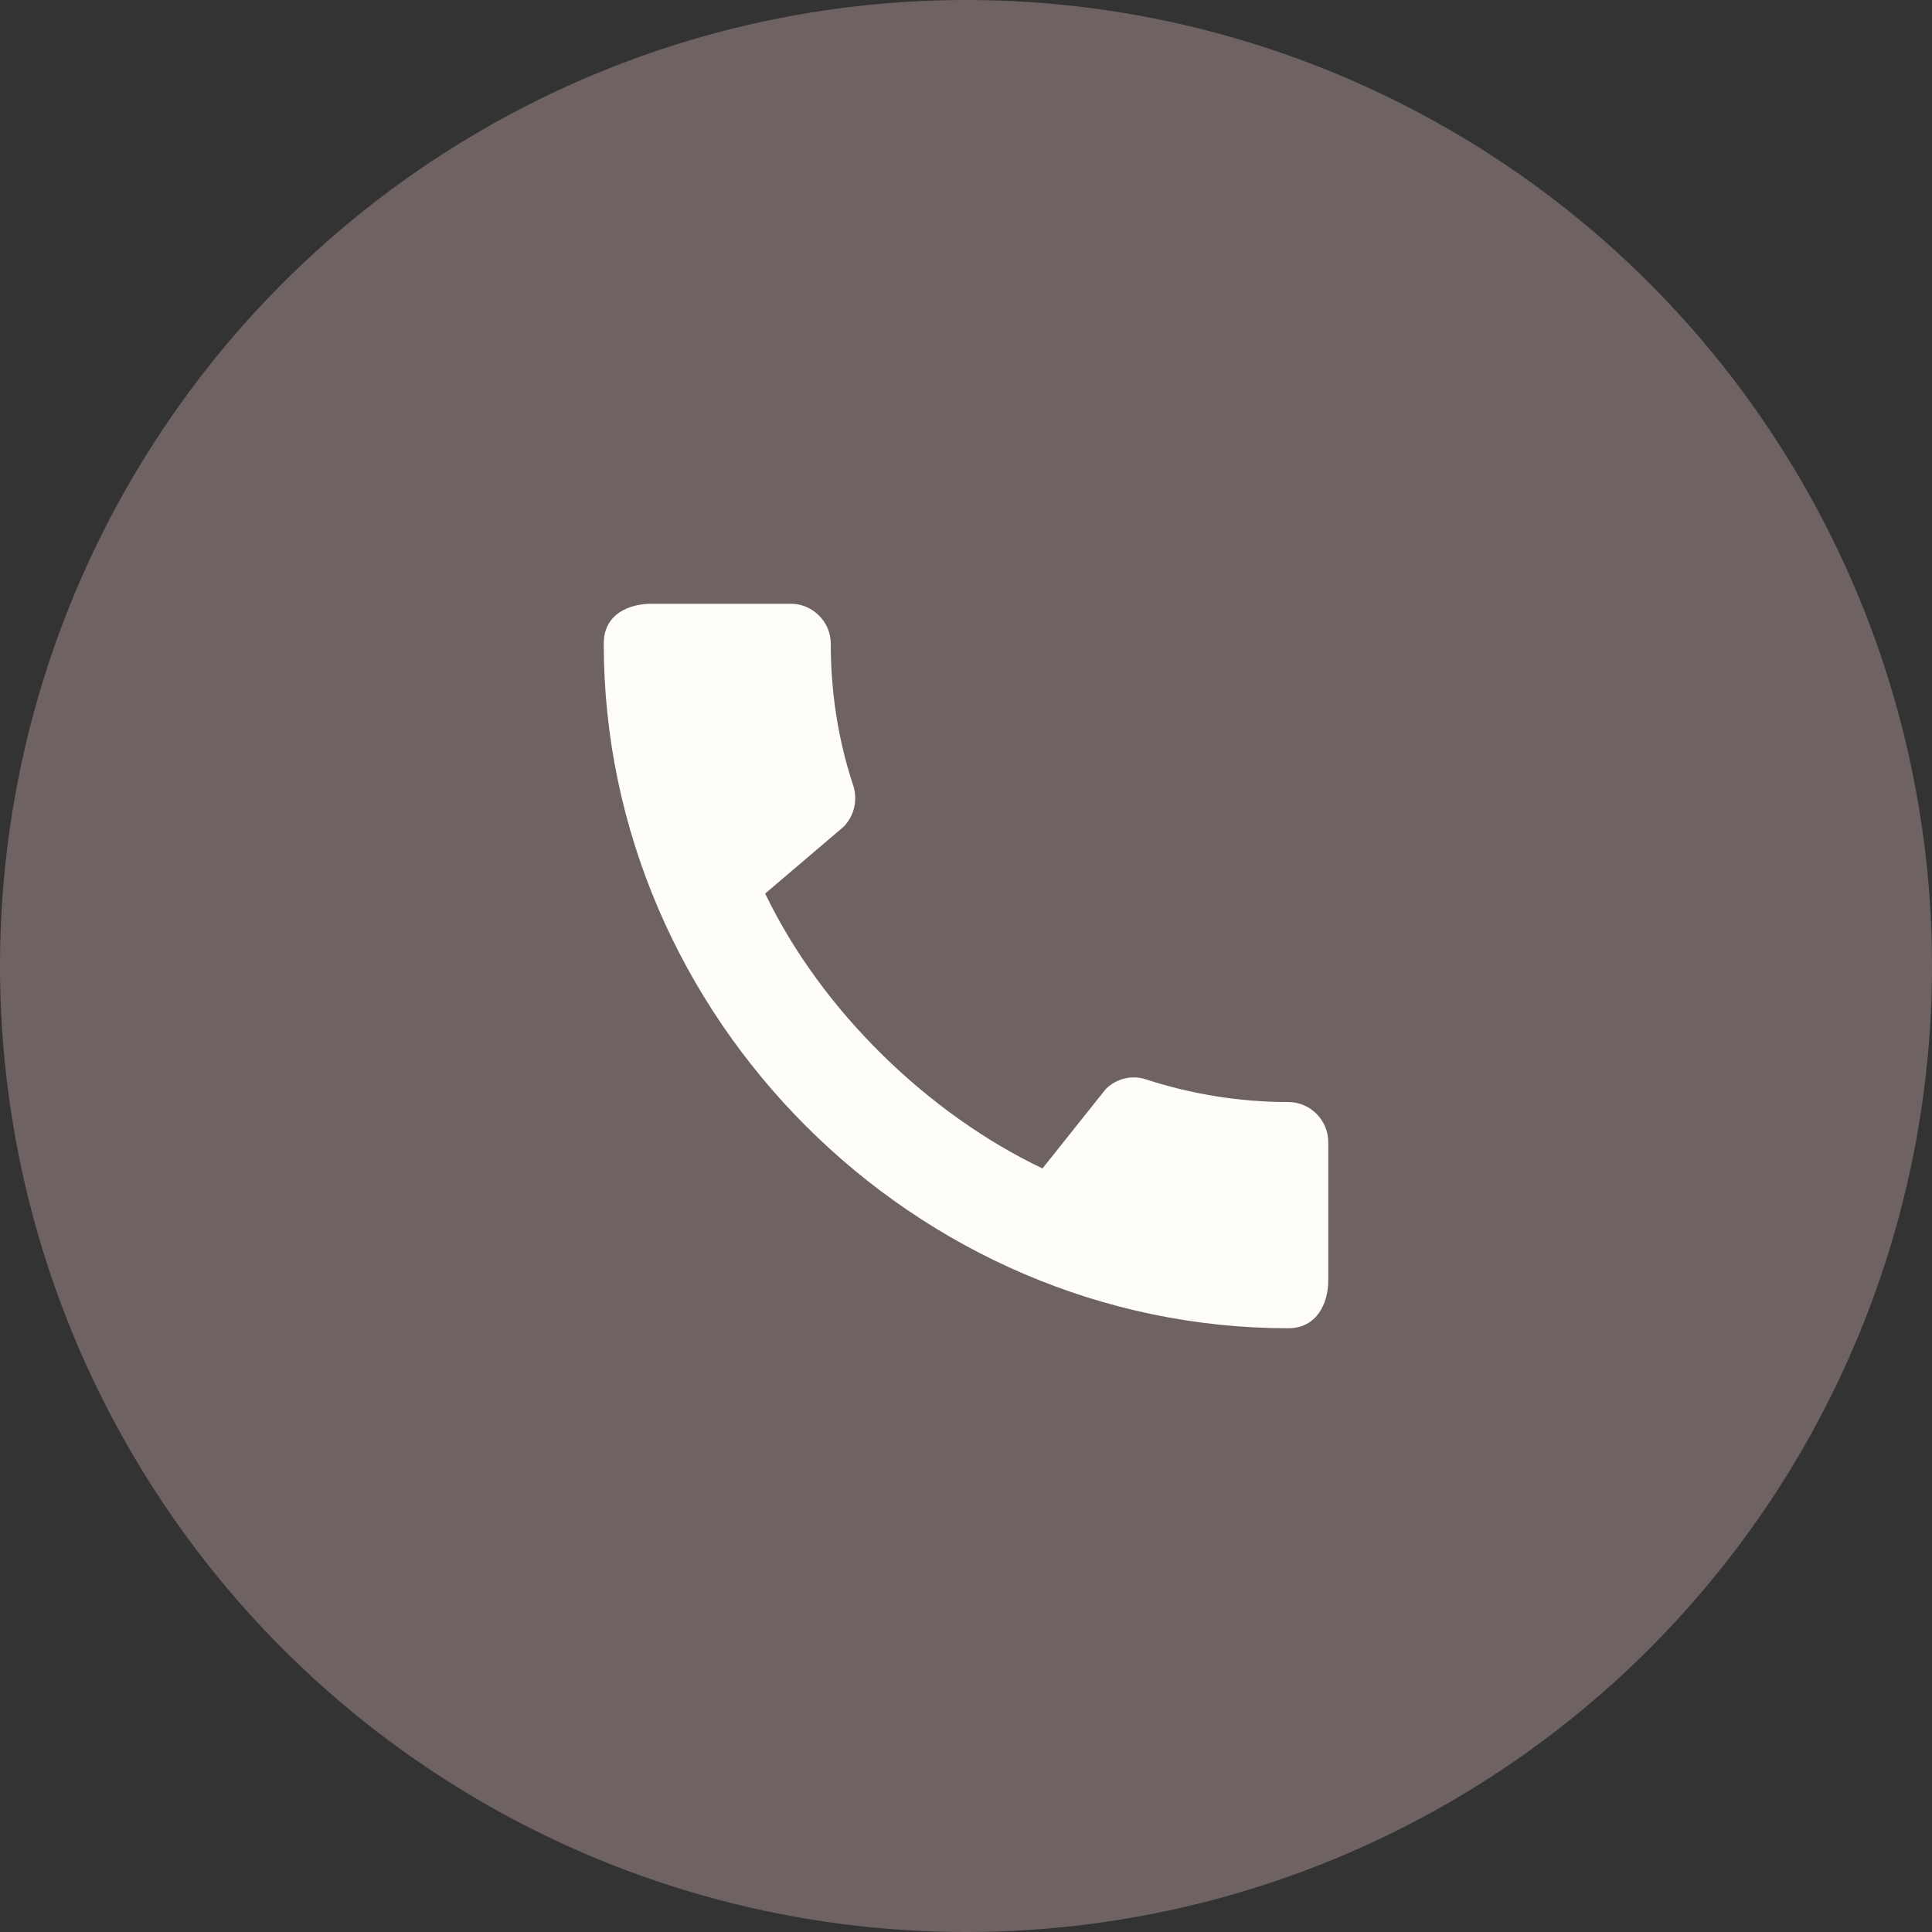 <svg width="24" height="24" viewBox="0 0 24 24" fill="none" xmlns="http://www.w3.org/2000/svg">
<rect x="0" y="0" width="24" height="24" fill="#333333" stroke="none"/>
<circle cx="12" cy="12" r="12" fill="#6E6362"/>
<path d="M16.005 13.69C15.39 13.69 14.795 13.59 14.24 13.41C14.065 13.35 13.87 13.395 13.735 13.53L12.95 14.515C11.535 13.84 10.21 12.565 9.505 11.1L10.48 10.27C10.615 10.13 10.655 9.935 10.6 9.76C10.415 9.205 10.32 8.61 10.32 7.995C10.32 7.725 10.095 7.5 9.825 7.5H8.095C7.825 7.5 7.5 7.62 7.5 7.995C7.5 12.64 11.365 16.5 16.005 16.5C16.36 16.5 16.5 16.185 16.5 15.91V14.185C16.5 13.915 16.275 13.69 16.005 13.69Z" fill="#FFFDFA"/>
</svg>
